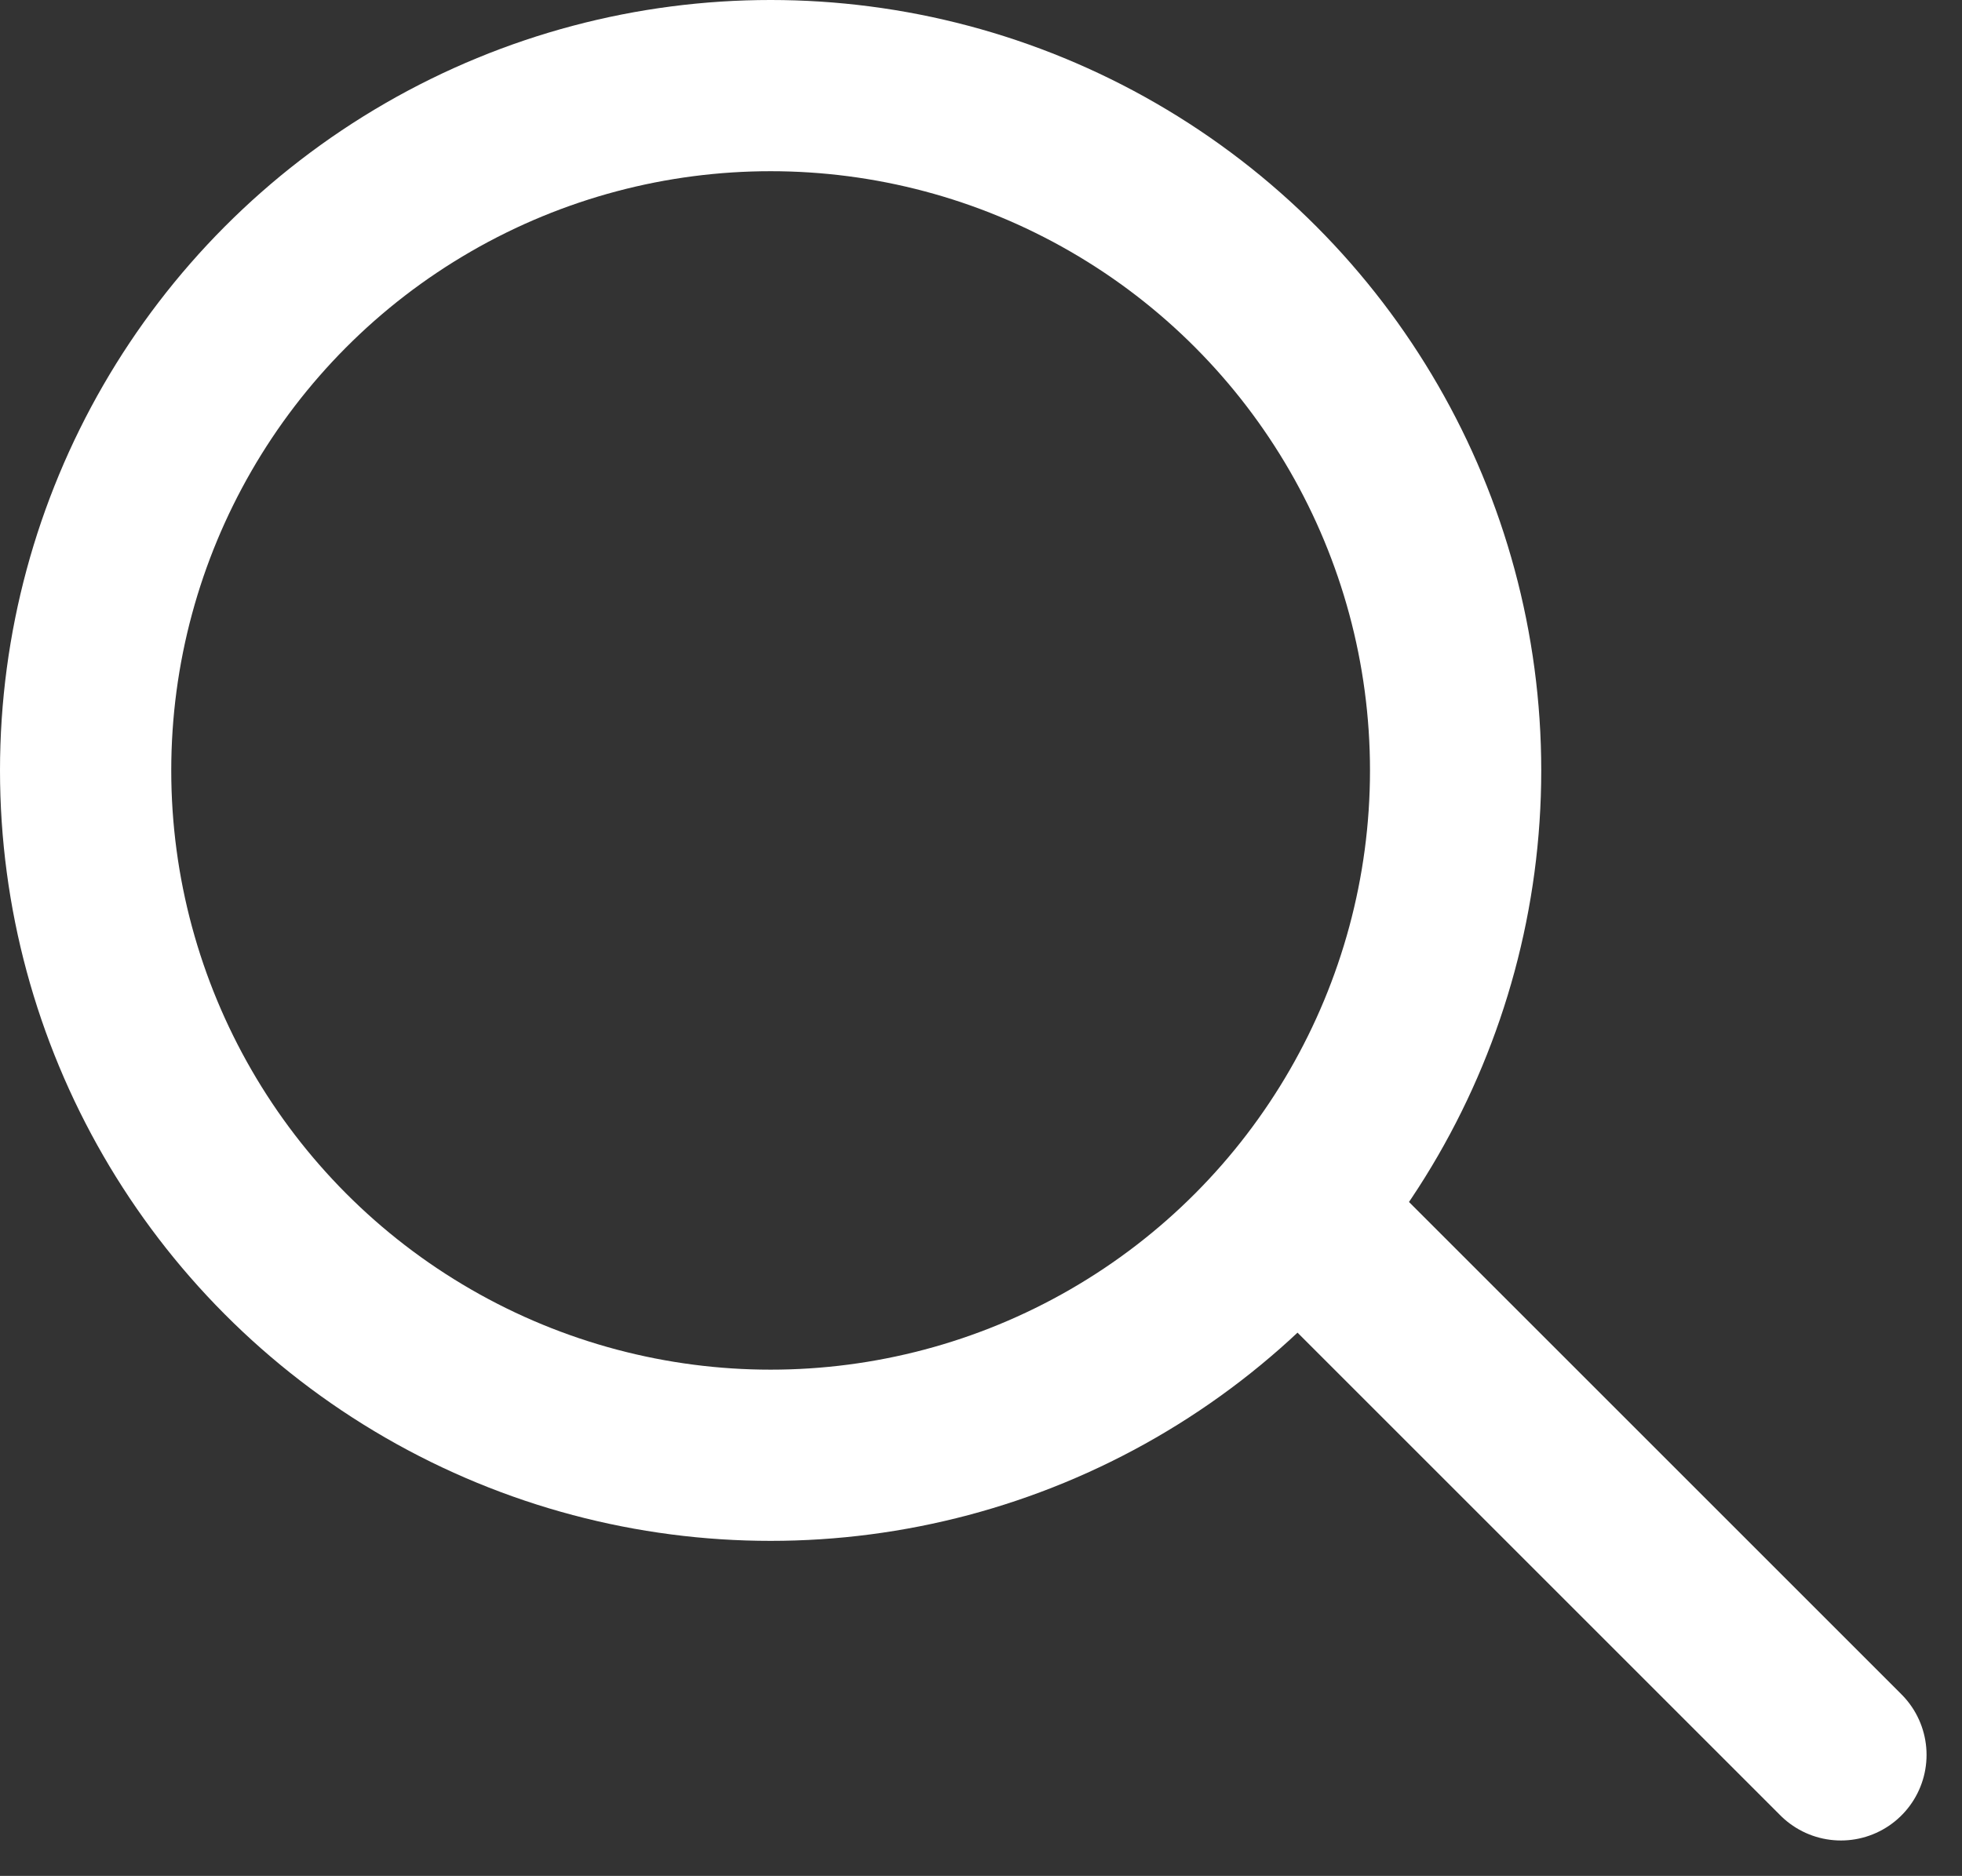 <svg xmlns="http://www.w3.org/2000/svg" width="22.914" height="21.914" viewBox="0 0 22.914 21.914">
  <rect x="0" y="0" width="22.914" height="21.914" fill="#333333" stroke="none"/>
  <g transform="translate(-1277 -1487)">
    <g transform="translate(1277 1487)" fill="none" stroke="#fff" stroke-width="2">
      <circle cx="9" cy="9" r="9" stroke="none"/>
      <circle cx="9" cy="9" r="8" fill="none"/>
    </g>
    <line x1="6" y1="6" transform="translate(1292.5 1501.5)" fill="none" stroke="#fff" stroke-linecap="round" stroke-width="2"/>
  </g>
</svg>
